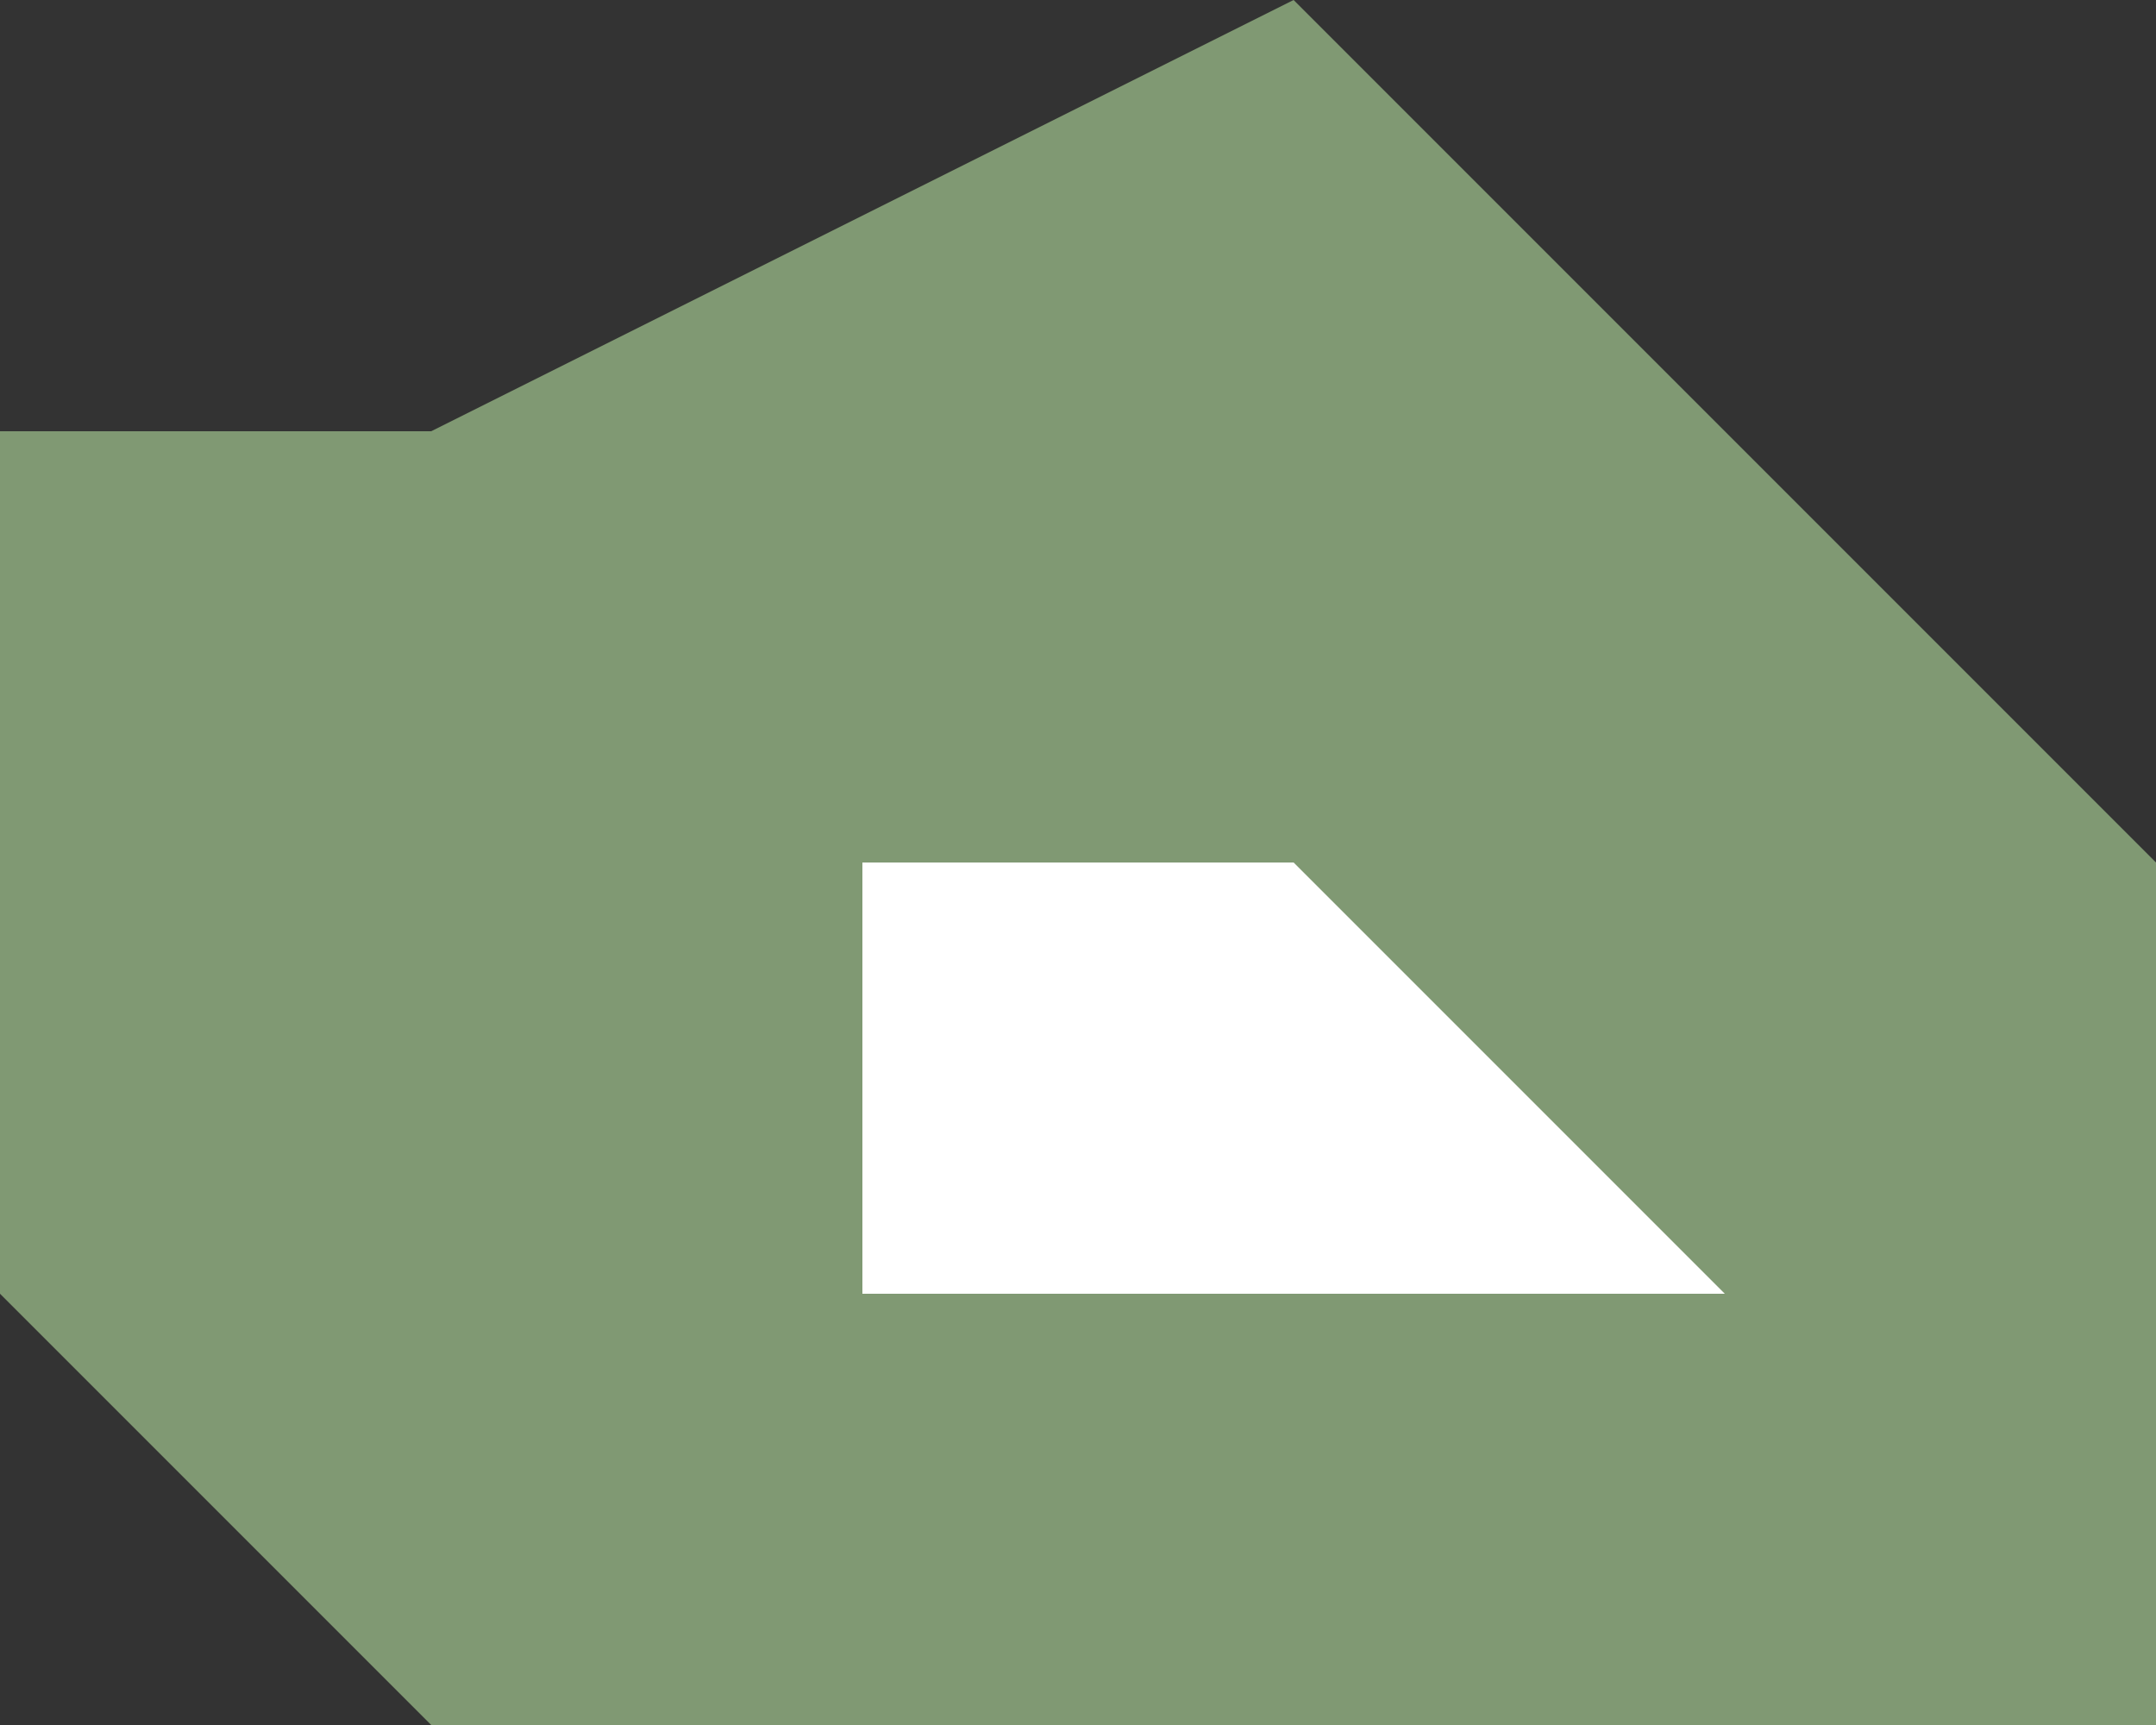 <?xml version="1.0" encoding="UTF-8" standalone="no"?>
<svg xmlns:ffdec="https://www.free-decompiler.com/flash" xmlns:xlink="http://www.w3.org/1999/xlink" ffdec:objectType="shape" height="0.2px" width="0.25px" xmlns="http://www.w3.org/2000/svg">
  <rect width="100%" height="100%" fill="#333333" stroke="none"/>
  <g transform="matrix(1.0, 0.0, 0.0, 1.0, 0.2, 1.05)">
    <path d="M0.05 -0.9 L0.05 -0.85 -0.15 -0.85 -0.2 -0.9 -0.2 -1.0 -0.15 -1.0 -0.05 -1.05 0.05 -0.95 0.05 -0.9" fill="#cdffb4" fill-opacity="0.502" fill-rule="evenodd" stroke="none"/>
    <path d="M-0.1 -0.9 L-0.1 -0.95 -0.05 -0.95 0.0 -0.9 -0.1 -0.9" fill="#ffffff" fill-rule="evenodd" stroke="none"/>
  </g>
</svg>
